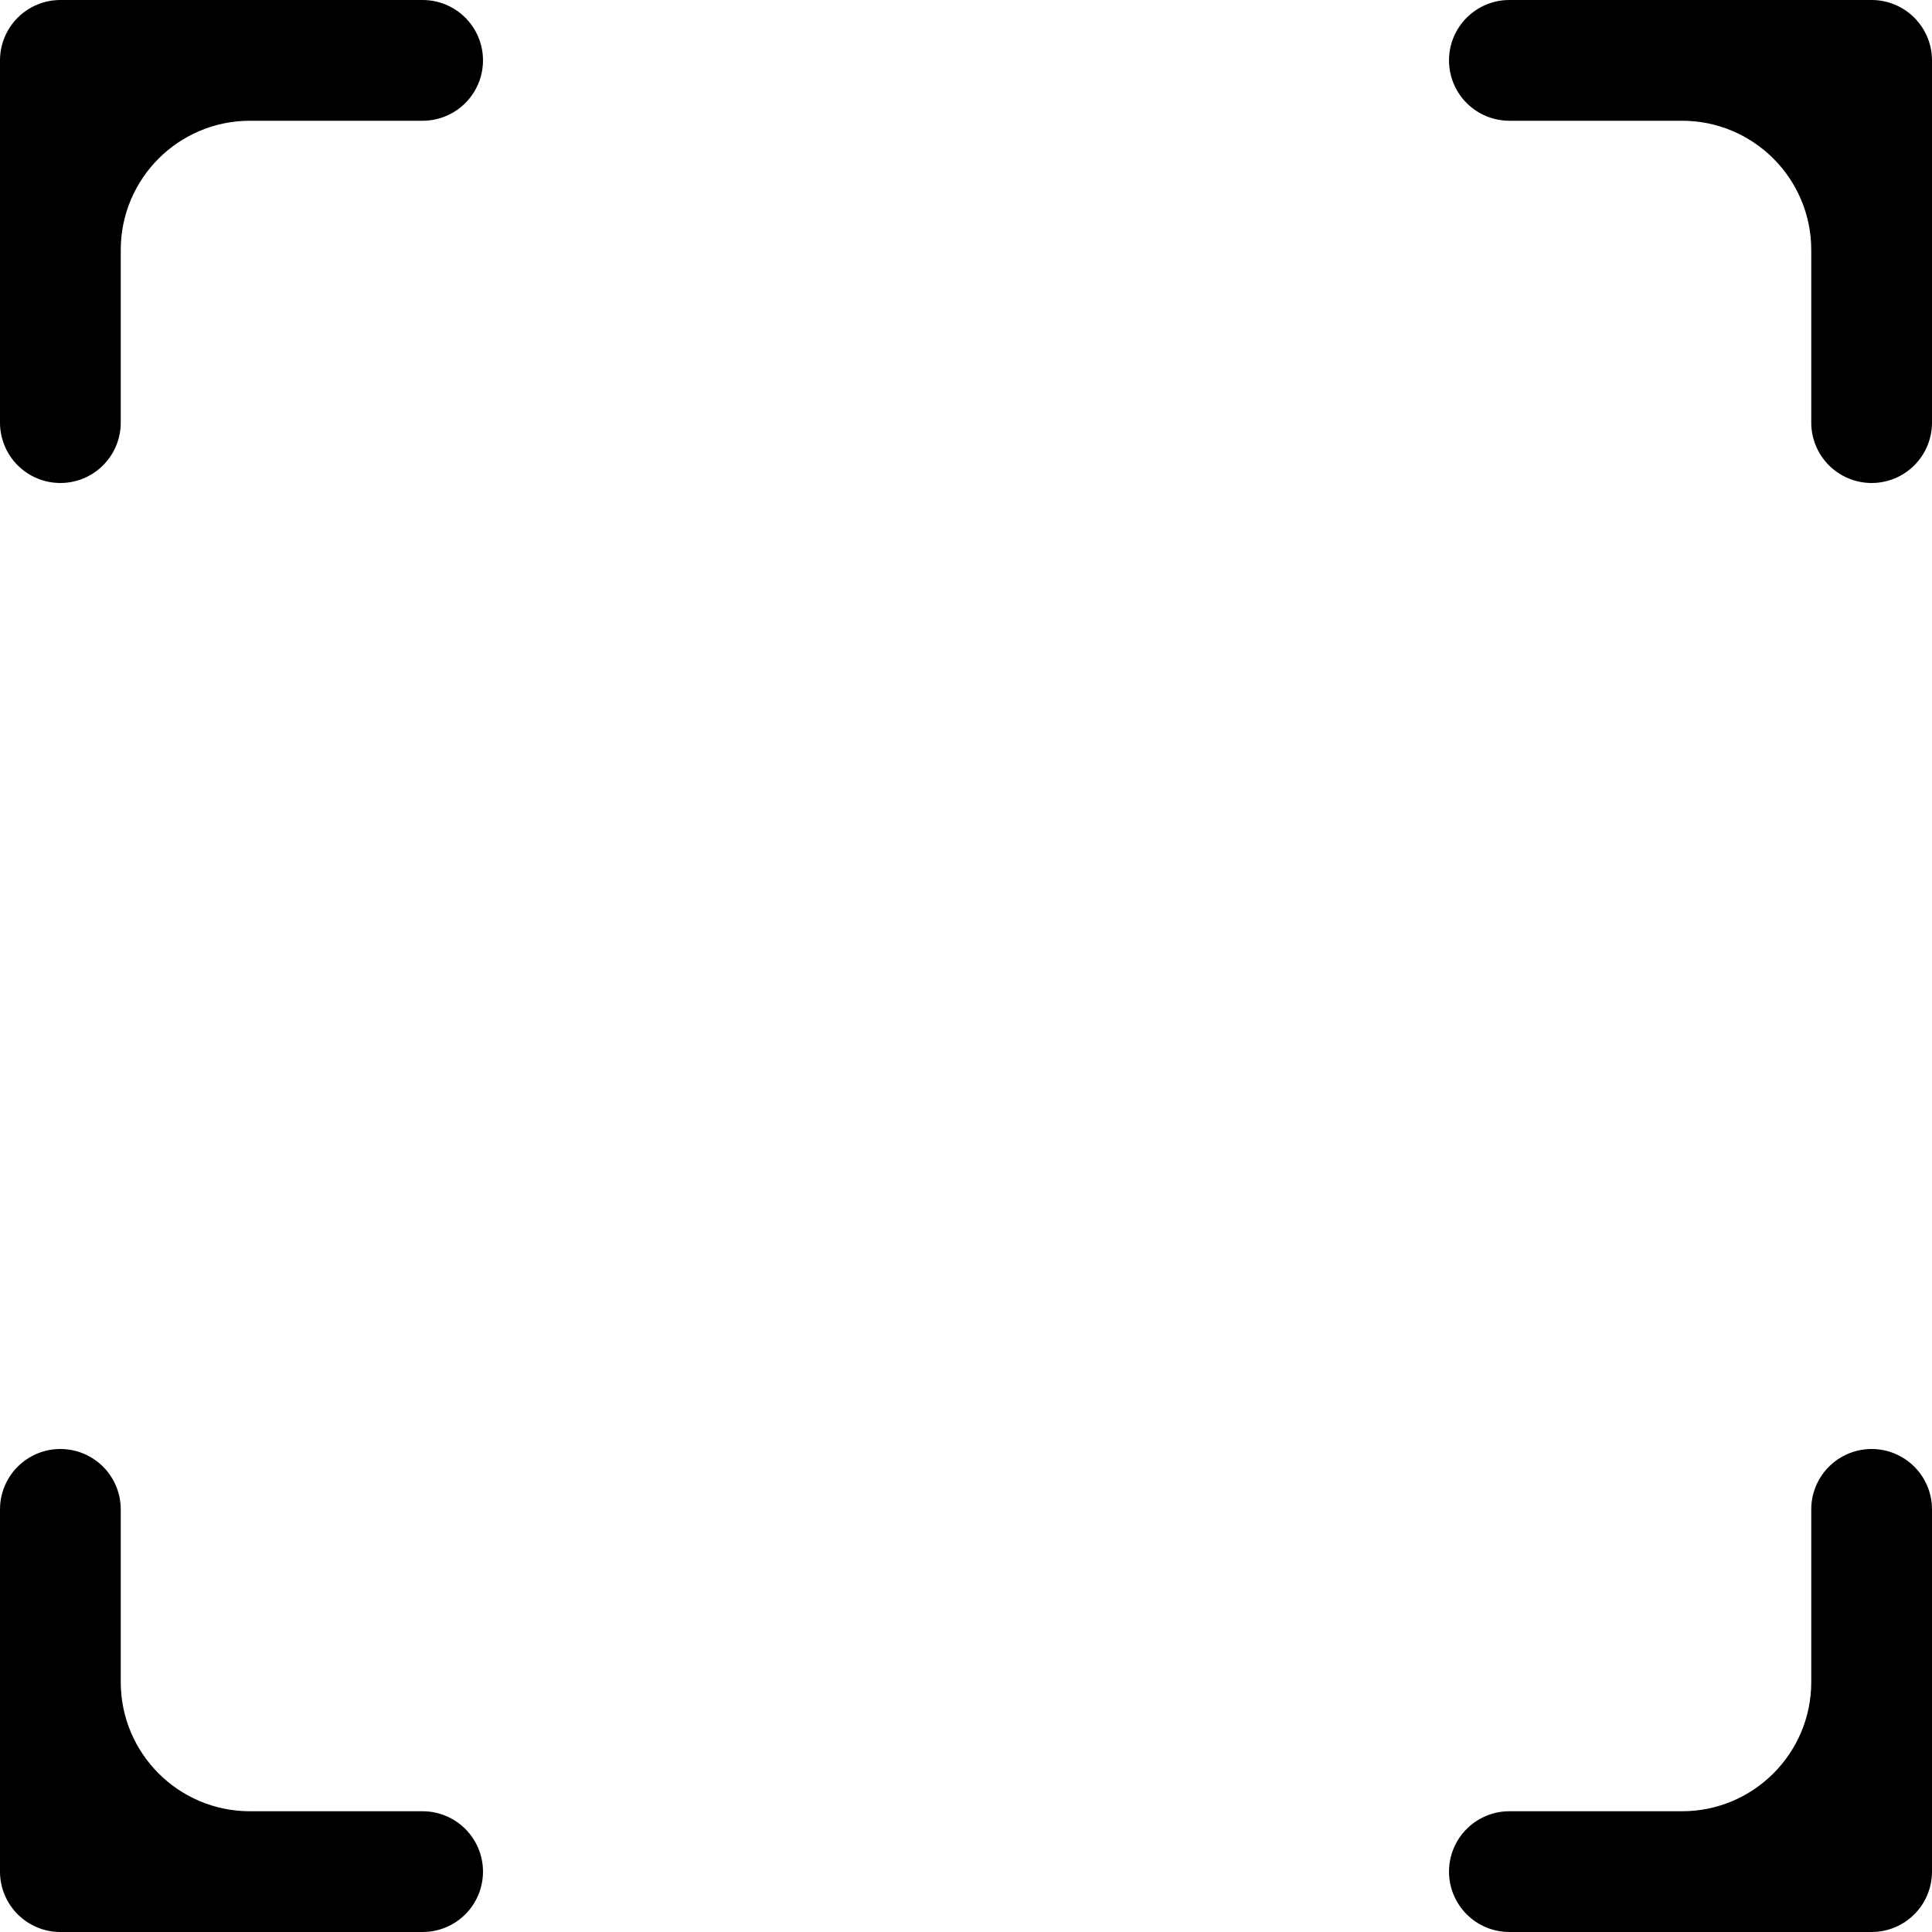 <svg width="314" height="314" viewBox="0 0 314 314" fill="none" xmlns="http://www.w3.org/2000/svg">
<path d="M0 9.812C0 7.21 1.034 4.714 2.874 2.874C4.714 1.034 7.21 0 9.812 0L68.688 0C71.29 0 73.786 1.034 75.626 2.874C77.466 4.714 78.5 7.21 78.5 9.812C78.5 12.415 77.466 14.911 75.626 16.751C73.786 18.591 71.29 19.625 68.688 19.625H40.625C29.027 19.625 19.625 29.027 19.625 40.625V68.688C19.625 71.29 18.591 73.786 16.751 75.626C14.911 77.466 12.415 78.5 9.812 78.5C7.21 78.5 4.714 77.466 2.874 75.626C1.034 73.786 0 71.29 0 68.688V9.812ZM235.5 9.812C235.5 7.21 236.534 4.714 238.374 2.874C240.214 1.034 242.71 0 245.313 0L304.188 0C306.79 0 309.286 1.034 311.126 2.874C312.966 4.714 314 7.21 314 9.812V68.688C314 71.29 312.966 73.786 311.126 75.626C309.286 77.466 306.79 78.5 304.188 78.5C301.585 78.5 299.089 77.466 297.249 75.626C295.409 73.786 294.375 71.29 294.375 68.688V40.625C294.375 29.027 284.973 19.625 273.375 19.625H245.313C242.71 19.625 240.214 18.591 238.374 16.751C236.534 14.911 235.5 12.415 235.5 9.812ZM9.812 235.5C12.415 235.5 14.911 236.534 16.751 238.374C18.591 240.214 19.625 242.71 19.625 245.313V273.375C19.625 284.973 29.027 294.375 40.625 294.375H68.688C71.29 294.375 73.786 295.409 75.626 297.249C77.466 299.089 78.5 301.585 78.5 304.188C78.5 306.79 77.466 309.286 75.626 311.126C73.786 312.966 71.29 314 68.688 314H9.812C7.21 314 4.714 312.966 2.874 311.126C1.034 309.286 0 306.79 0 304.188V245.313C0 242.71 1.034 240.214 2.874 238.374C4.714 236.534 7.21 235.5 9.812 235.5ZM304.188 235.5C306.79 235.5 309.286 236.534 311.126 238.374C312.966 240.214 314 242.71 314 245.313V304.188C314 306.79 312.966 309.286 311.126 311.126C309.286 312.966 306.79 314 304.188 314H245.313C242.71 314 240.214 312.966 238.374 311.126C236.534 309.286 235.5 306.79 235.5 304.188C235.5 301.585 236.534 299.089 238.374 297.249C240.214 295.409 242.71 294.375 245.313 294.375H273.375C284.973 294.375 294.375 284.973 294.375 273.375V245.313C294.375 242.71 295.409 240.214 297.249 238.374C299.089 236.534 301.585 235.5 304.188 235.5Z" fill="black"/>
</svg>
